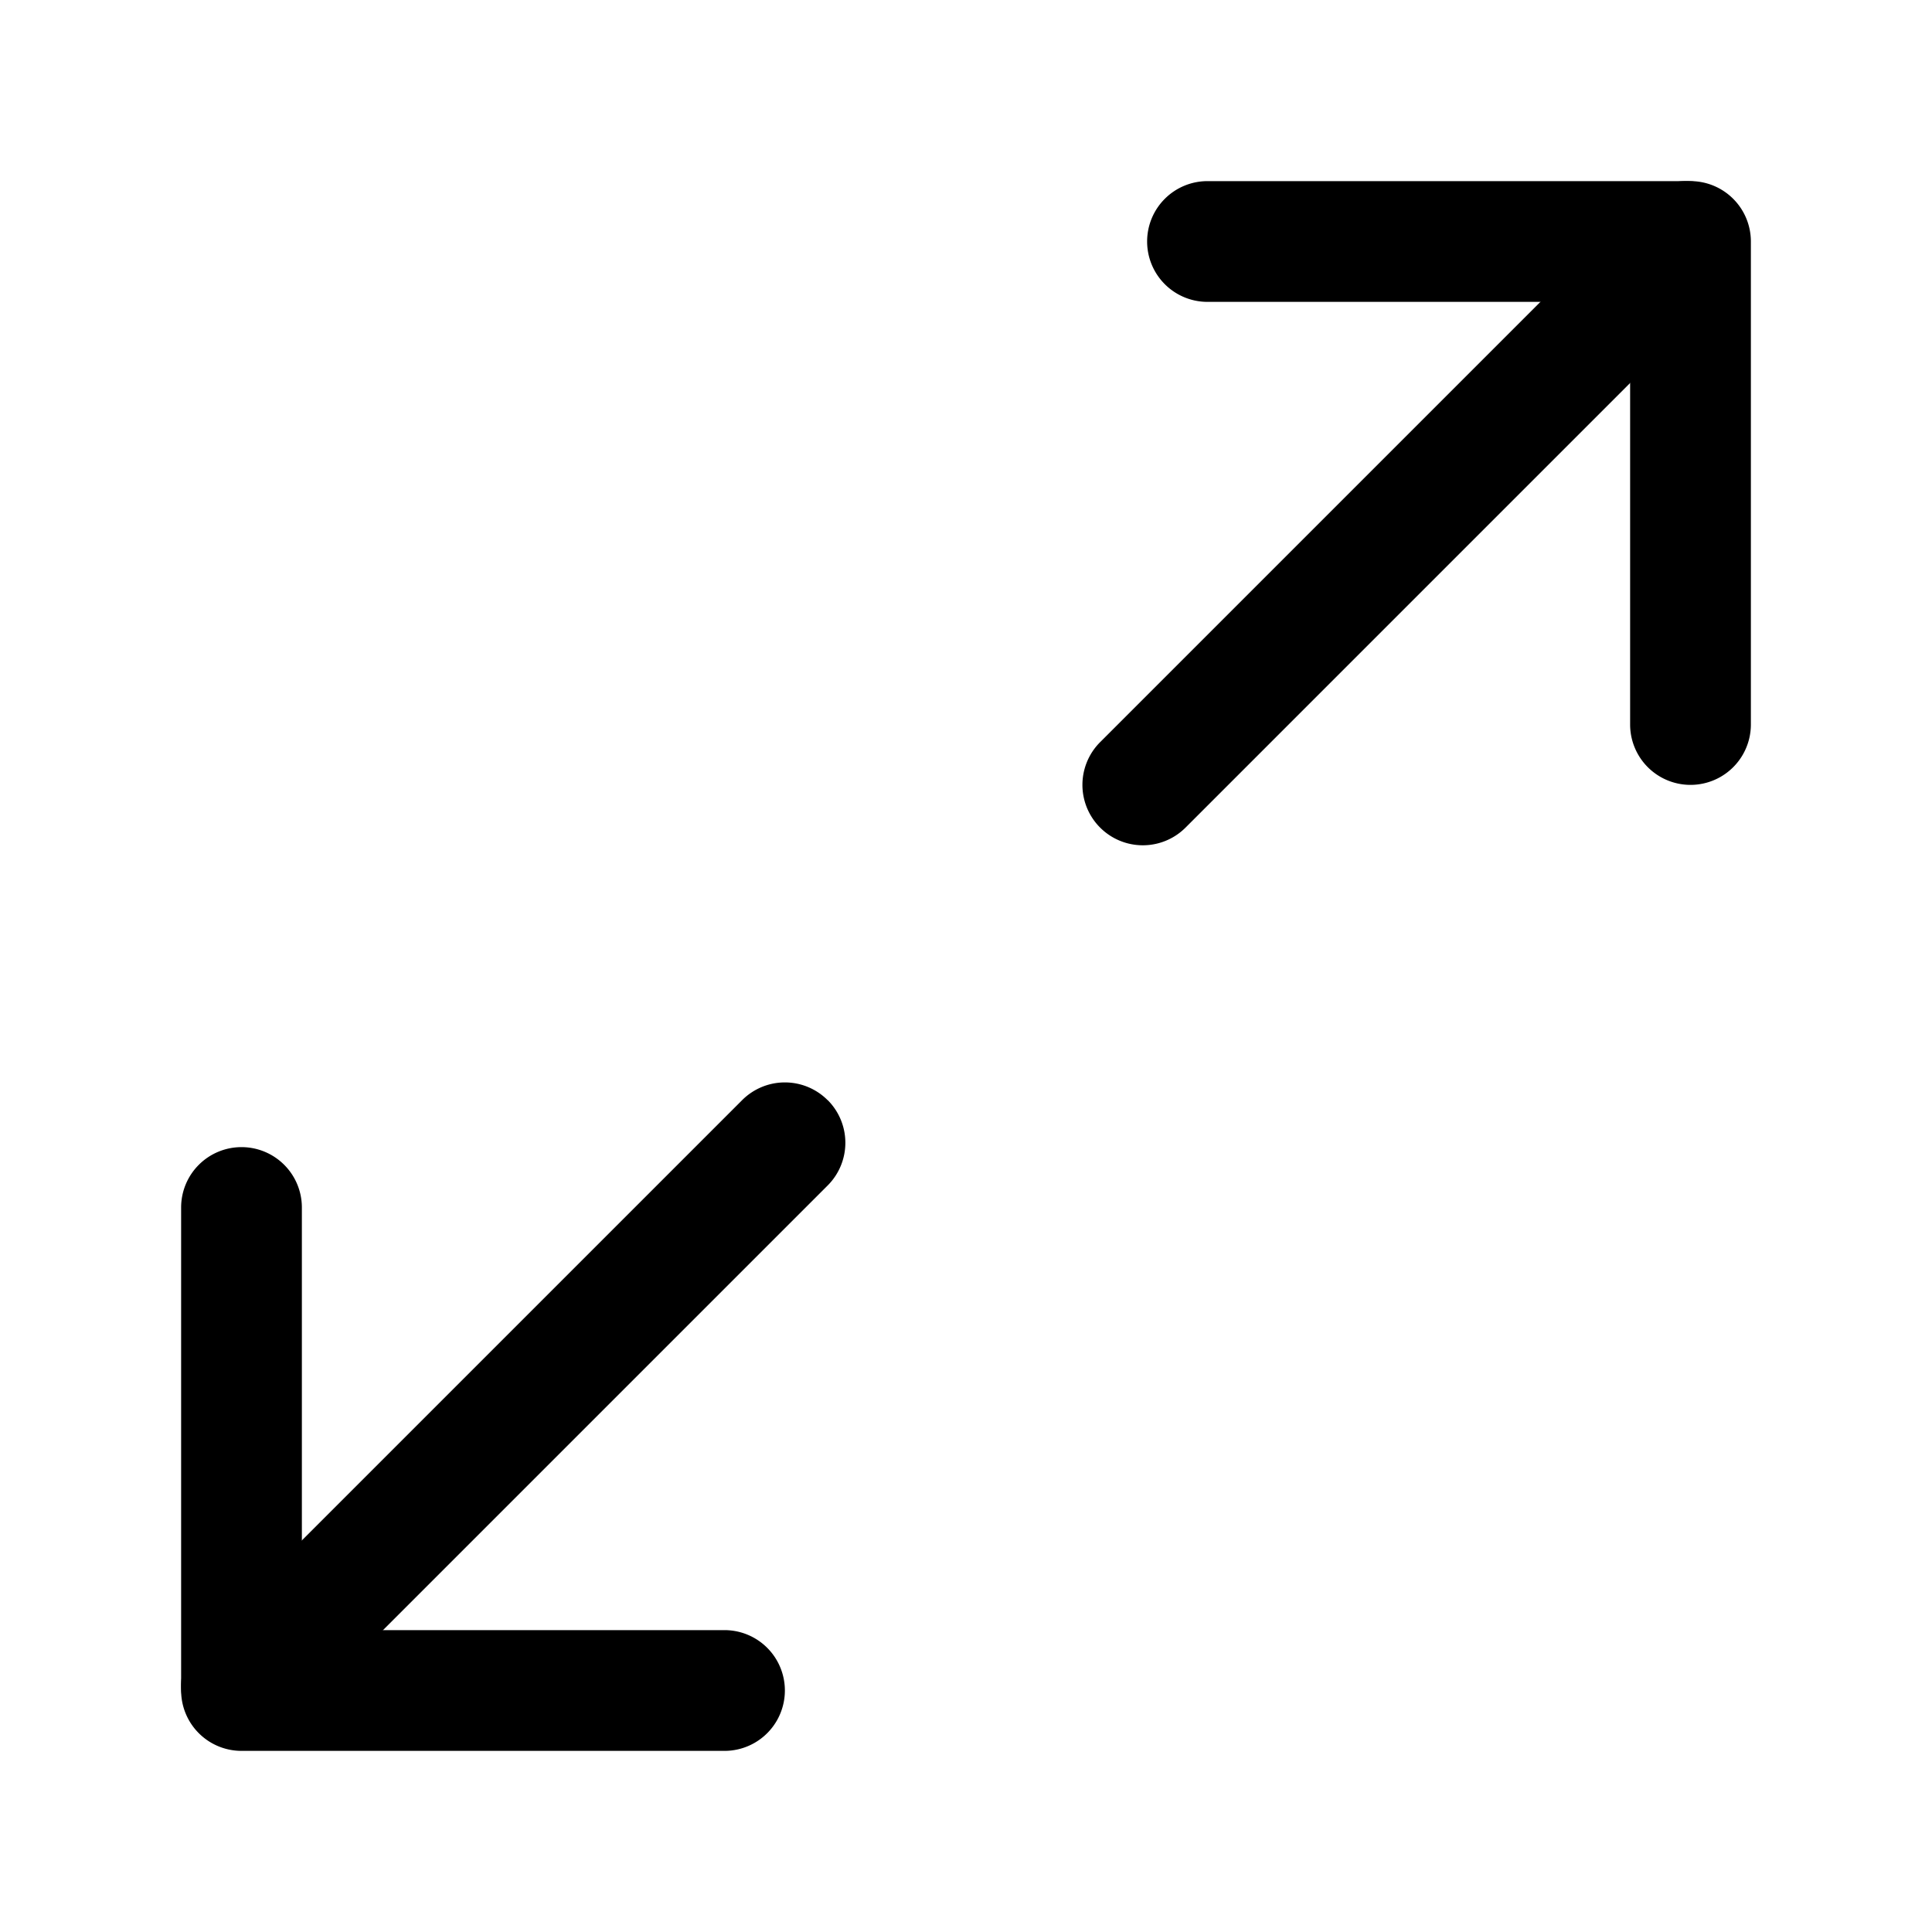 <svg class="bi bi-arrows-angle-expand" width="1em" height="1em" viewBox="0 0 16 16" fill="currentColor" xmlns="http://www.w3.org/2000/svg">
  <path fill-rule="evenodd" d="M2 9.5a.5.5 0 01.5.5v3.5H6a.5.5 0 010 1H2a.5.5 0 01-.5-.5v-4a.5.5 0 01.5-.5z" clip-rule="evenodd"/>
  <path fill-rule="evenodd" d="M6.854 9.11a.5.5 0 010 .708l-4.5 4.5a.5.5 0 11-.708-.707l4.5-4.5a.5.5 0 01.708 0zm7.464-7.464a.5.5 0 010 .708l-4.5 4.5a.5.5 0 11-.707-.708l4.5-4.5a.5.5 0 01.707 0z" clip-rule="evenodd"/>
  <path fill-rule="evenodd" d="M9.5 2a.5.5 0 01.5-.5h4a.5.5 0 01.5.5v4a.5.5 0 01-1 0V2.5H10a.5.5 0 01-.5-.5z" clip-rule="evenodd"/>
</svg>